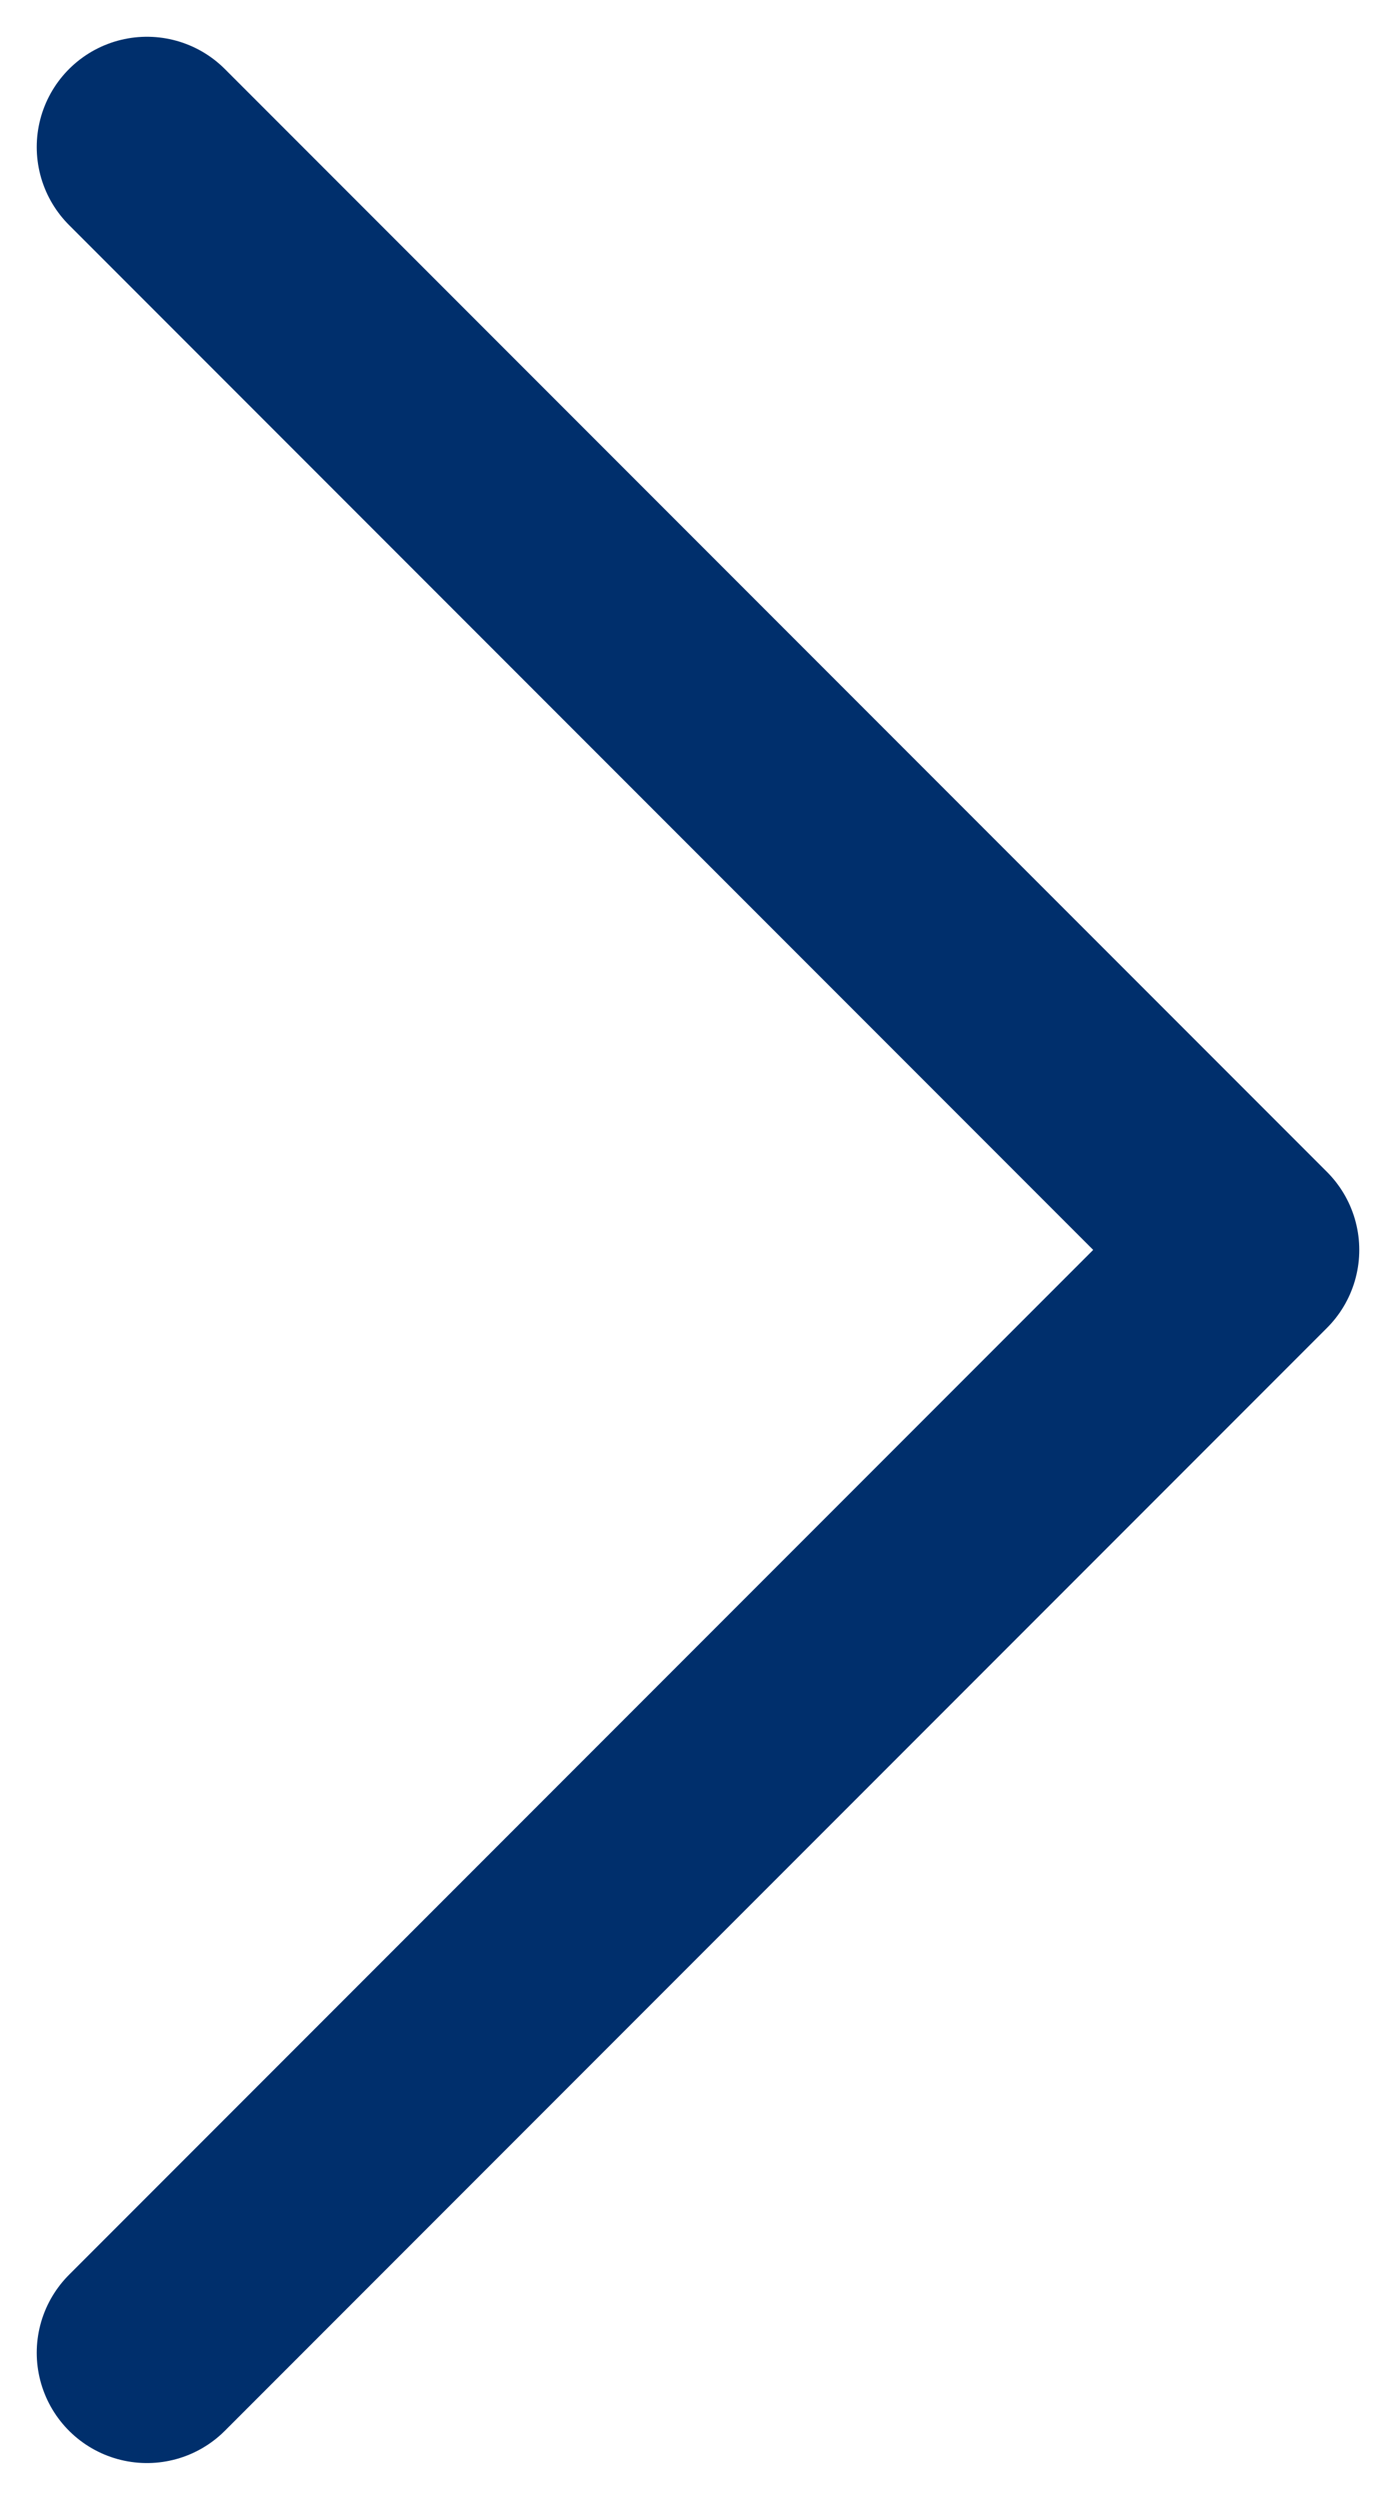 <svg width="19" height="34" viewBox="0 0 19 34" fill="none" xmlns="http://www.w3.org/2000/svg">
<path d="M2 2L17 17L2 32" stroke="#002F6C" stroke-width="3" stroke-linecap="round" stroke-linejoin="round"/>
</svg>

